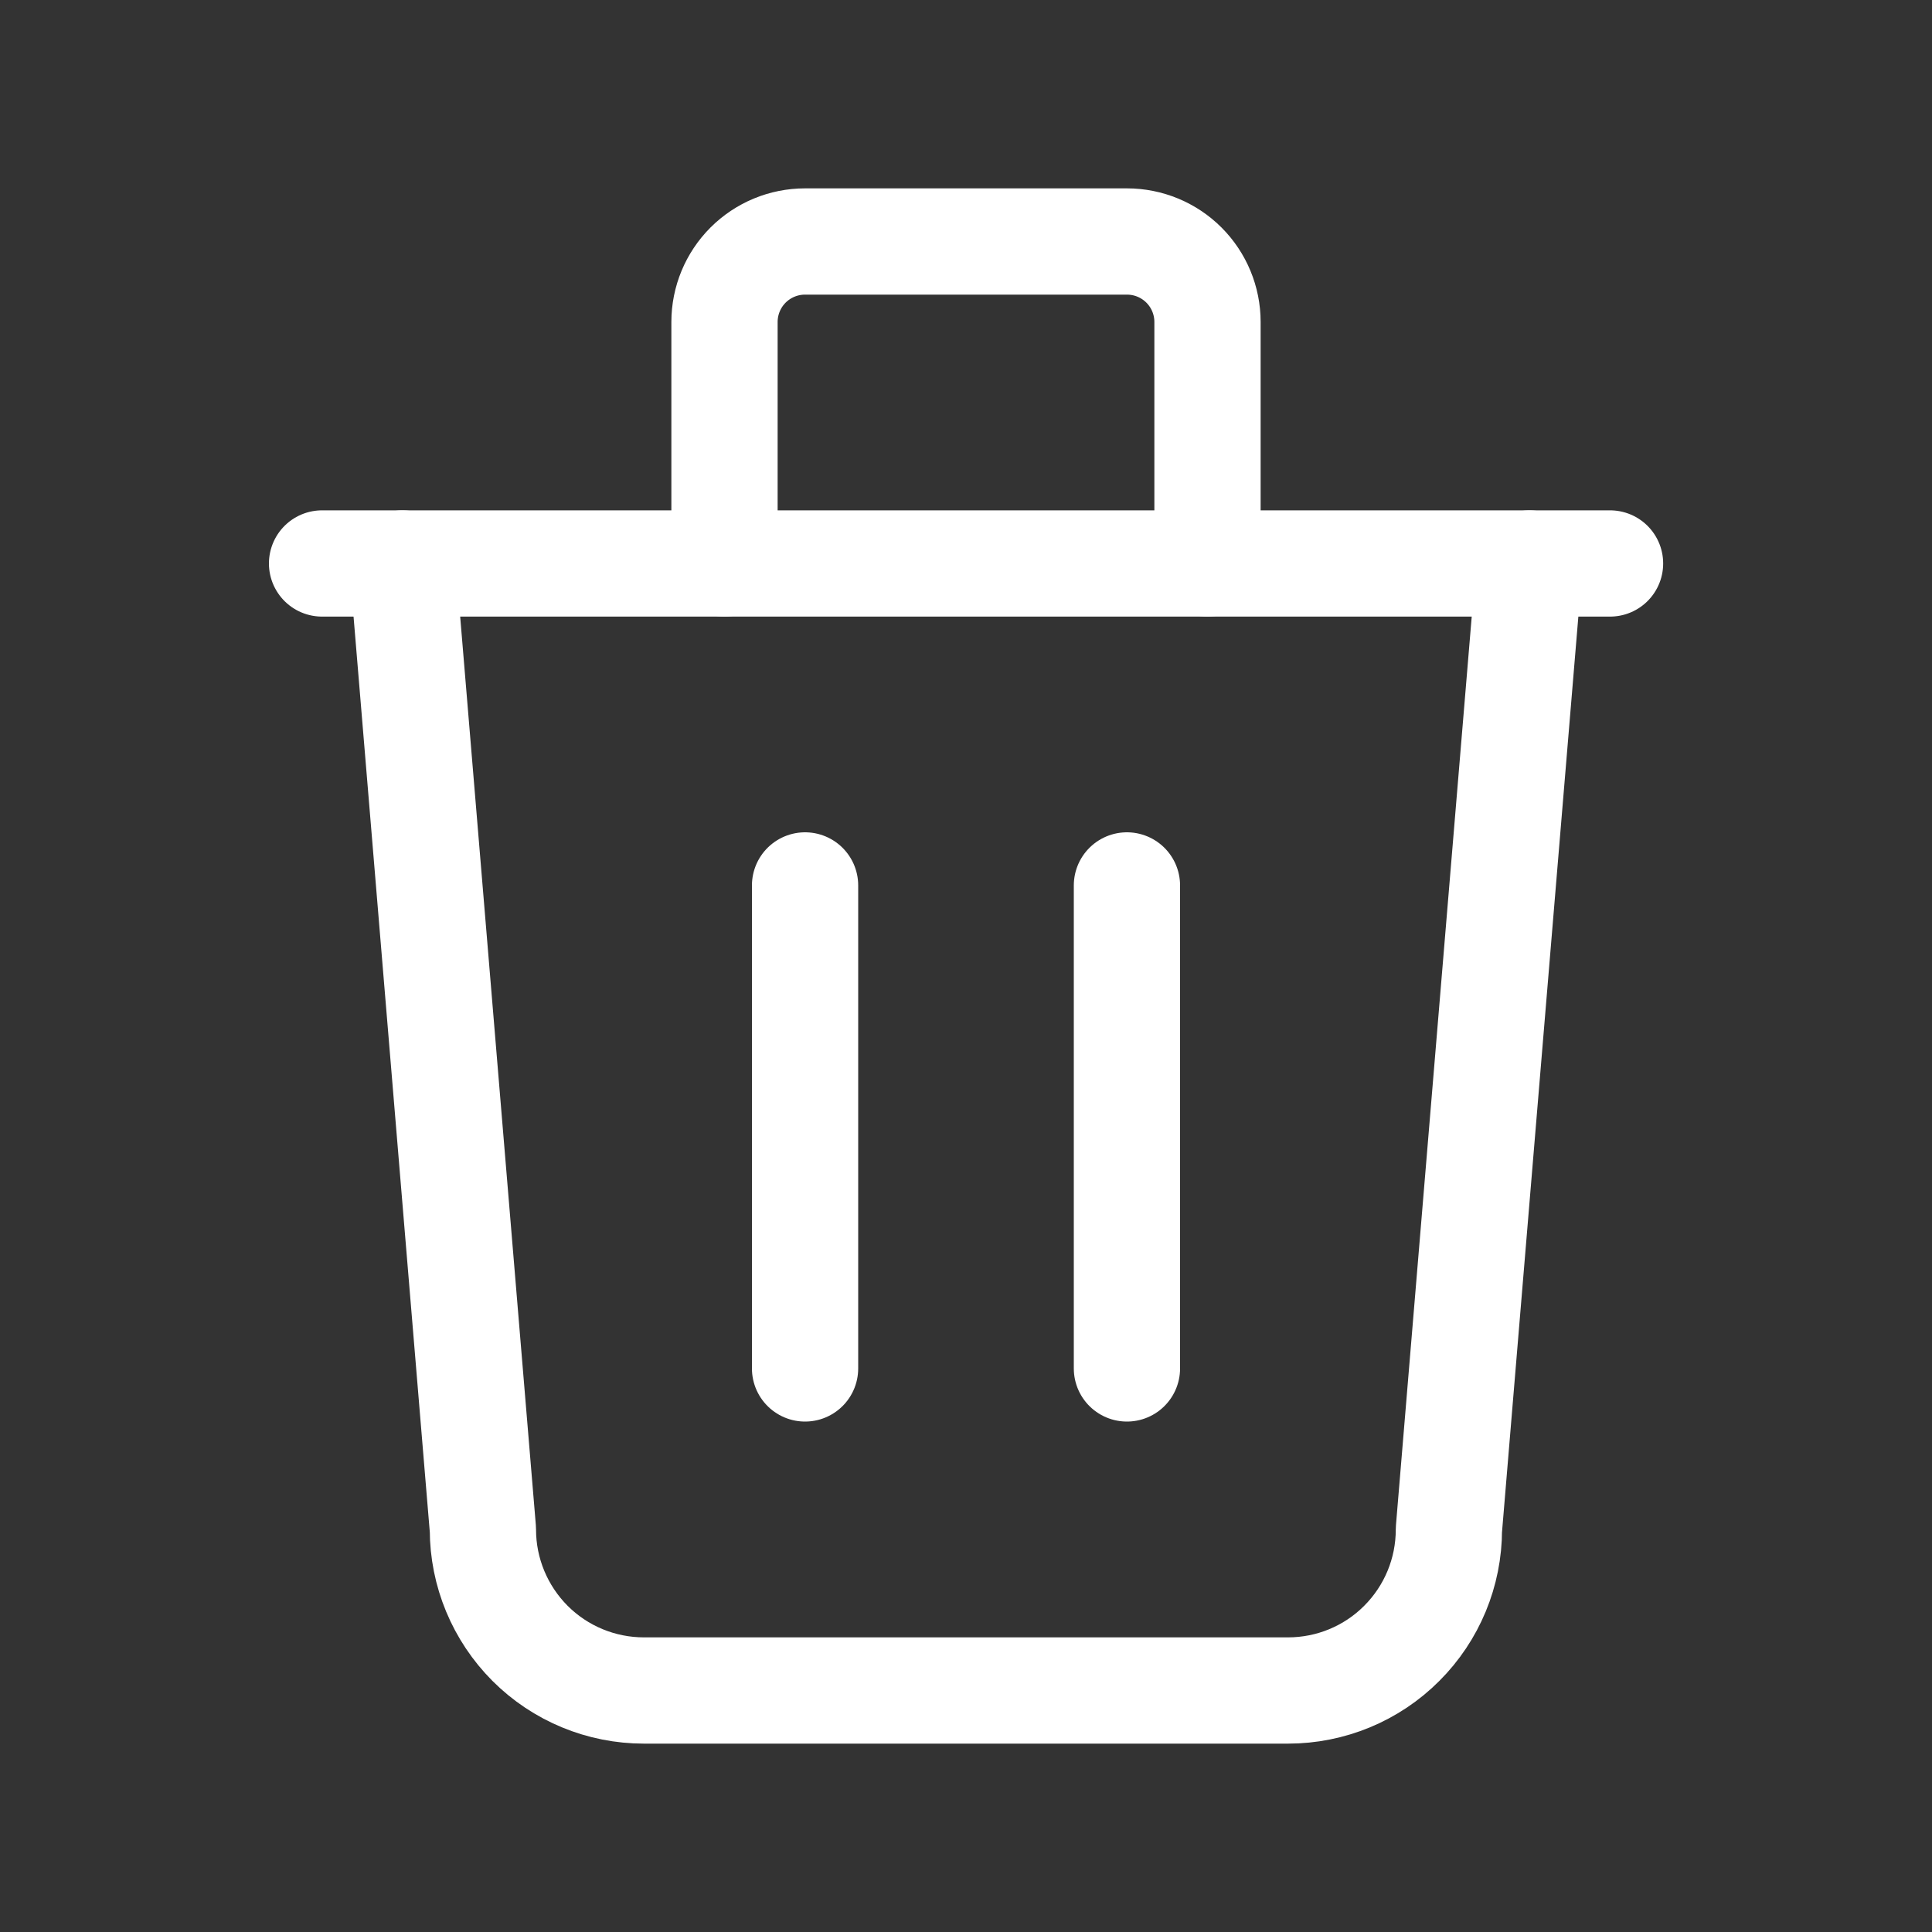 <svg width="20" height="20" viewBox="0 0 20 20" fill="none" xmlns="http://www.w3.org/2000/svg">
<rect x="0" y="0" width="20" height="20" fill="#333333" stroke="none"/>
<path d="M3.334 5.833H16.667" stroke="white" stroke-width="1.1" stroke-linecap="round" stroke-linejoin="round"/>
<path d="M8.334 9.166V14.166" stroke="white" stroke-width="1.1" stroke-linecap="round" stroke-linejoin="round"/>
<path d="M11.666 9.166V14.166" stroke="white" stroke-width="1.1" stroke-linecap="round" stroke-linejoin="round"/>
<path d="M4.166 5.833L4.999 15.834C4.999 16.276 5.175 16.699 5.487 17.012C5.8 17.325 6.224 17.5 6.666 17.5H13.333C13.775 17.5 14.199 17.325 14.511 17.012C14.824 16.699 14.999 16.276 14.999 15.834L15.833 5.833" stroke="white" stroke-width="1.1" stroke-linecap="round" stroke-linejoin="round"/>
<path d="M7.5 5.833V3.333C7.5 3.112 7.588 2.9 7.744 2.744C7.9 2.588 8.112 2.5 8.333 2.5H11.667C11.888 2.5 12.1 2.588 12.256 2.744C12.412 2.9 12.5 3.112 12.5 3.333V5.833" stroke="white" stroke-width="1.1" stroke-linecap="round" stroke-linejoin="round"/>
</svg>

